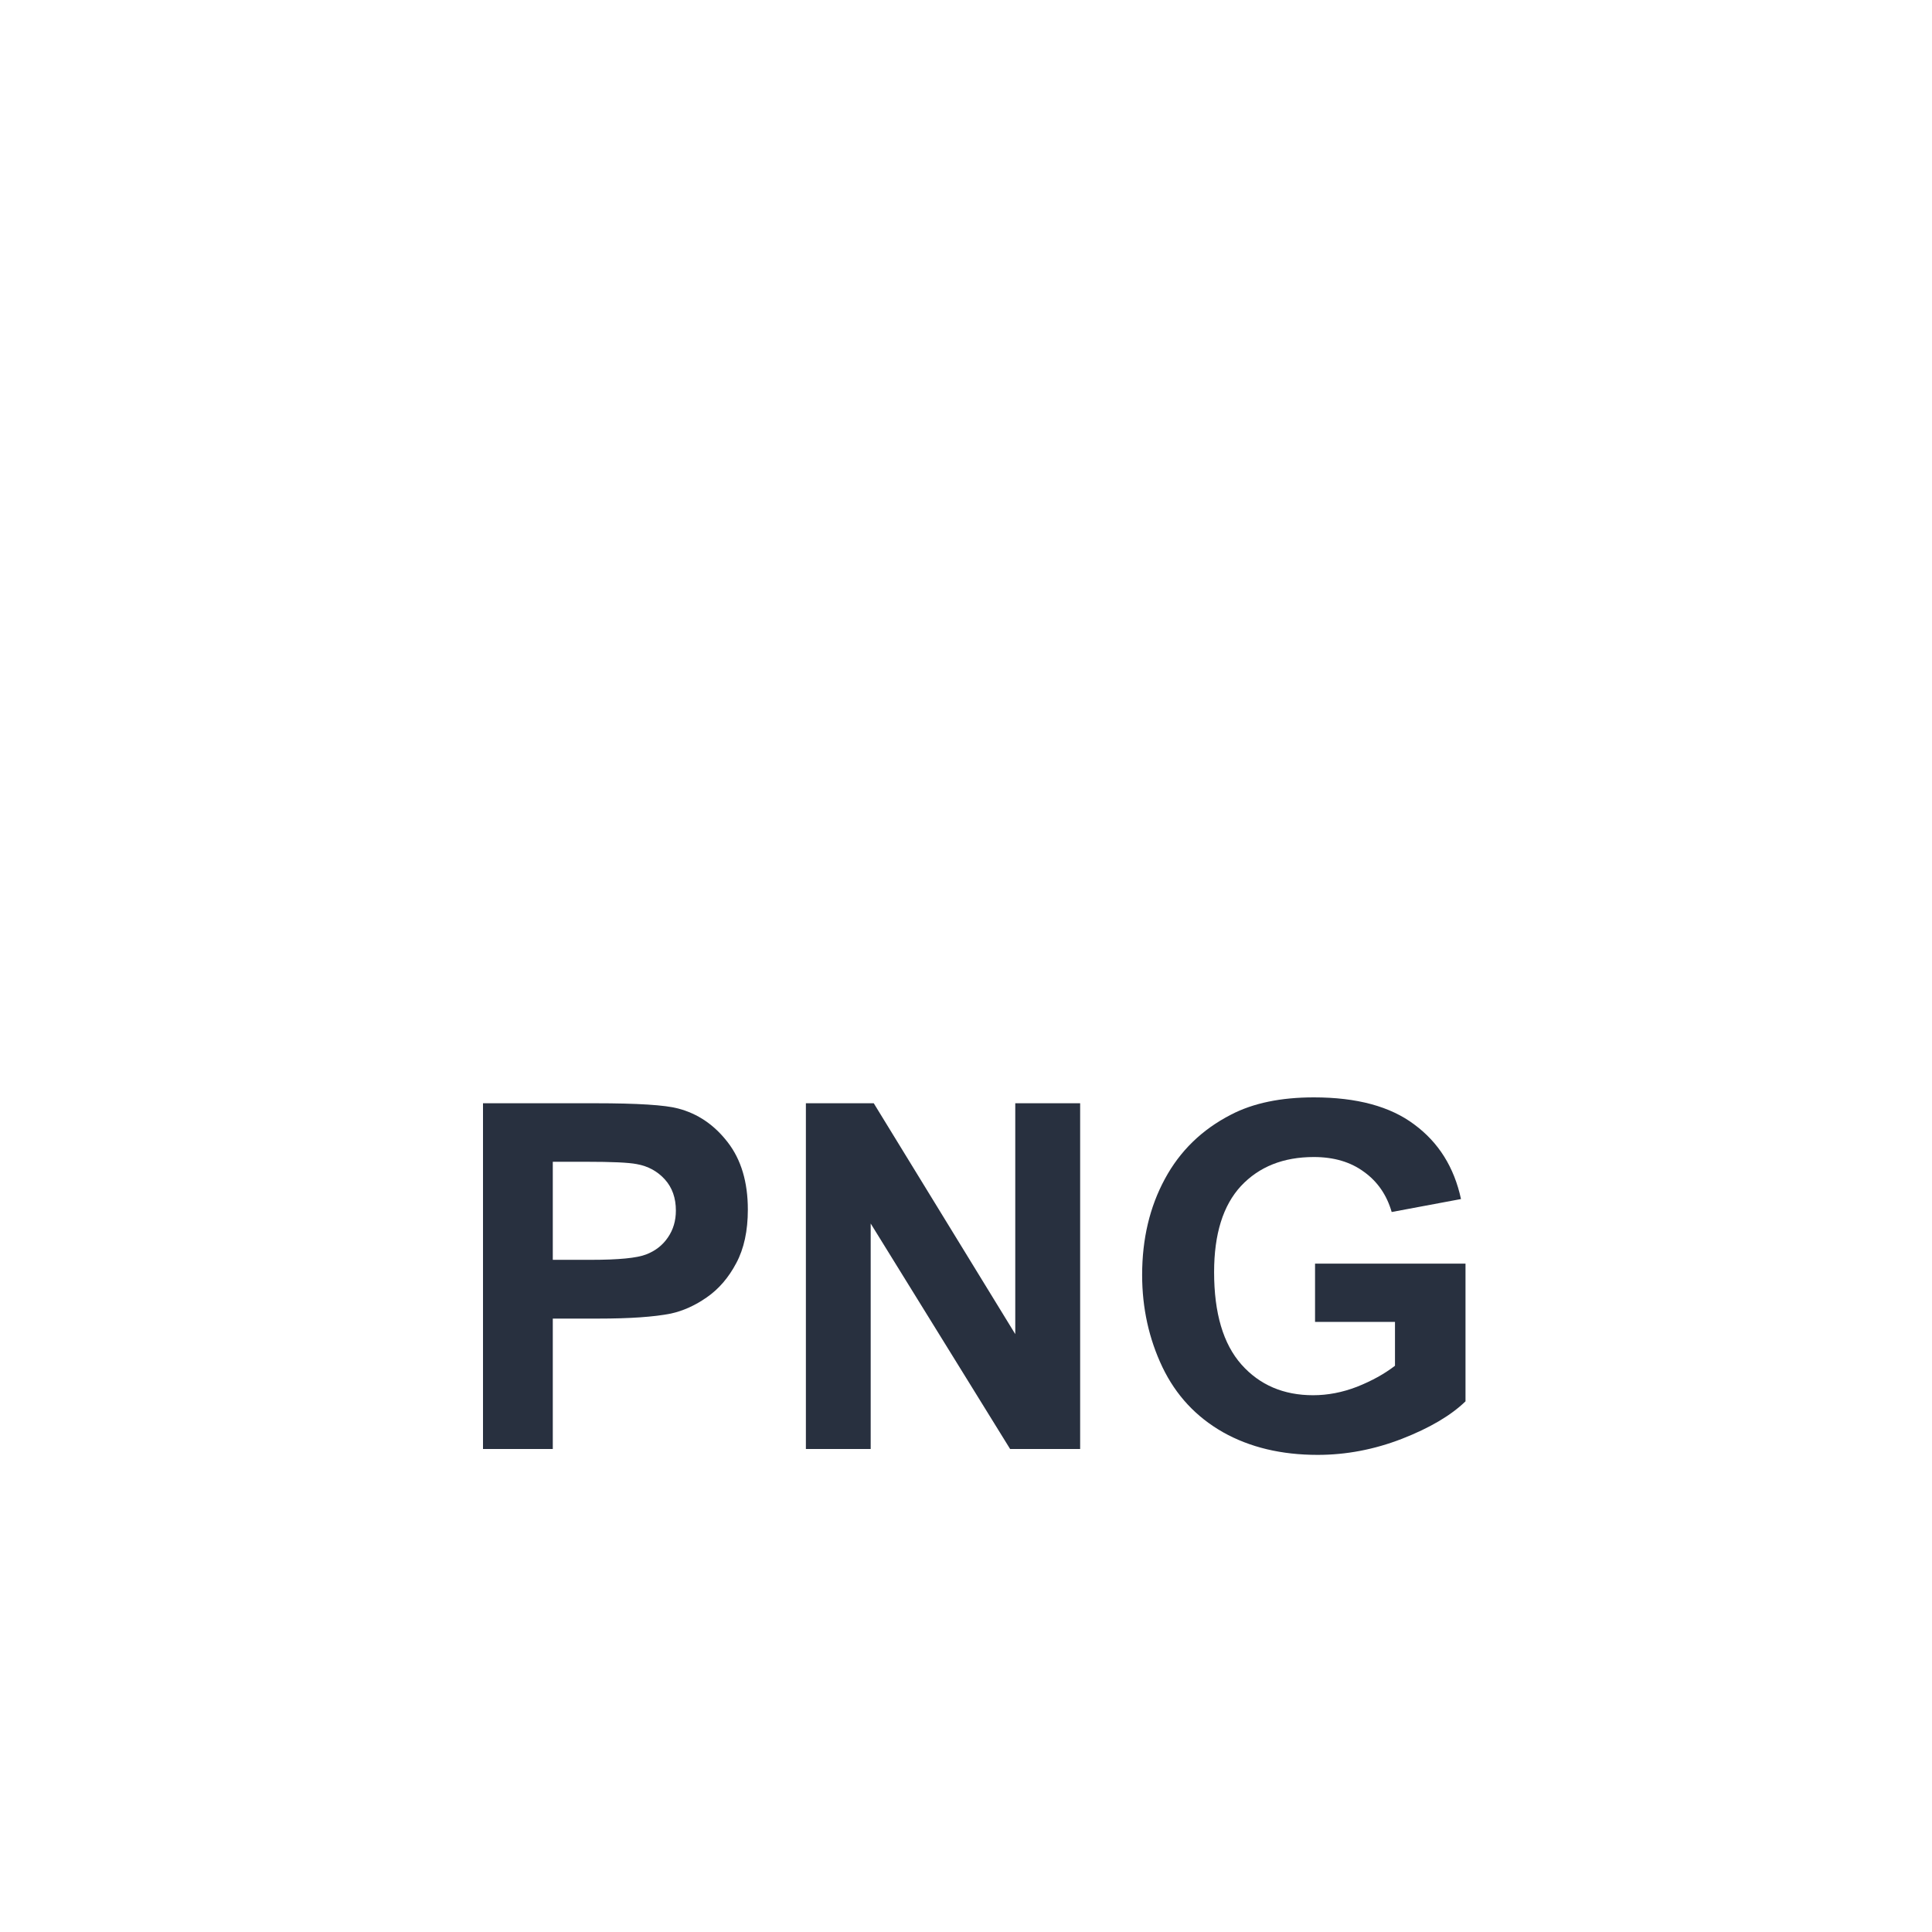 <svg  viewBox="0 0 24 24" fill="none" xmlns="http://www.w3.org/2000/svg">
<path d="M13 2V6C13 8.209 14.791 10 17 10L21 10M3 6L3 18C3 20.209 4.791 22 7 22H17C19.209 22 21 20.209 21 18V11.657C21 10.596 20.579 9.579 19.828 8.828L14.172 3.172C13.421 2.421 12.404 2 11.343 2L7 2C4.791 2 3 3.791 3 6Z"  stroke-width="1.5" stroke-linejoin="round"/>
<path d="M6 18V13.705H7.392C7.919 13.705 8.263 13.727 8.423 13.77C8.669 13.834 8.875 13.975 9.041 14.191C9.207 14.406 9.29 14.685 9.29 15.026C9.29 15.29 9.242 15.512 9.146 15.691C9.051 15.871 8.929 16.013 8.78 16.116C8.634 16.218 8.484 16.285 8.332 16.318C8.125 16.359 7.825 16.38 7.433 16.38H6.867V18H6ZM6.867 14.432V15.65H7.342C7.684 15.65 7.912 15.628 8.027 15.583C8.143 15.538 8.232 15.468 8.297 15.372C8.363 15.276 8.396 15.165 8.396 15.038C8.396 14.882 8.351 14.753 8.259 14.651C8.167 14.55 8.051 14.486 7.91 14.461C7.807 14.441 7.599 14.432 7.286 14.432H6.867Z" fill="#28303F"/>
<path d="M10.011 18V13.705H10.854L12.612 16.573V13.705H13.418V18H12.548L10.816 15.199V18H10.011Z" fill="#28303F"/>
<path d="M16.336 16.421V15.697H18.205V17.408C18.023 17.584 17.76 17.739 17.414 17.874C17.07 18.007 16.722 18.073 16.368 18.073C15.919 18.073 15.527 17.98 15.193 17.792C14.859 17.602 14.608 17.333 14.44 16.983C14.273 16.632 14.188 16.25 14.188 15.838C14.188 15.391 14.282 14.993 14.47 14.646C14.657 14.298 14.932 14.031 15.293 13.846C15.568 13.703 15.911 13.632 16.321 13.632C16.855 13.632 17.27 13.744 17.569 13.969C17.87 14.191 18.064 14.5 18.149 14.895L17.288 15.056C17.227 14.845 17.113 14.679 16.945 14.558C16.779 14.435 16.571 14.373 16.321 14.373C15.942 14.373 15.641 14.493 15.416 14.733C15.193 14.974 15.082 15.33 15.082 15.803C15.082 16.312 15.195 16.695 15.422 16.951C15.648 17.205 15.945 17.332 16.312 17.332C16.494 17.332 16.676 17.297 16.857 17.227C17.041 17.154 17.198 17.067 17.329 16.966V16.421H16.336Z" fill="#28303F"/>
</svg>
